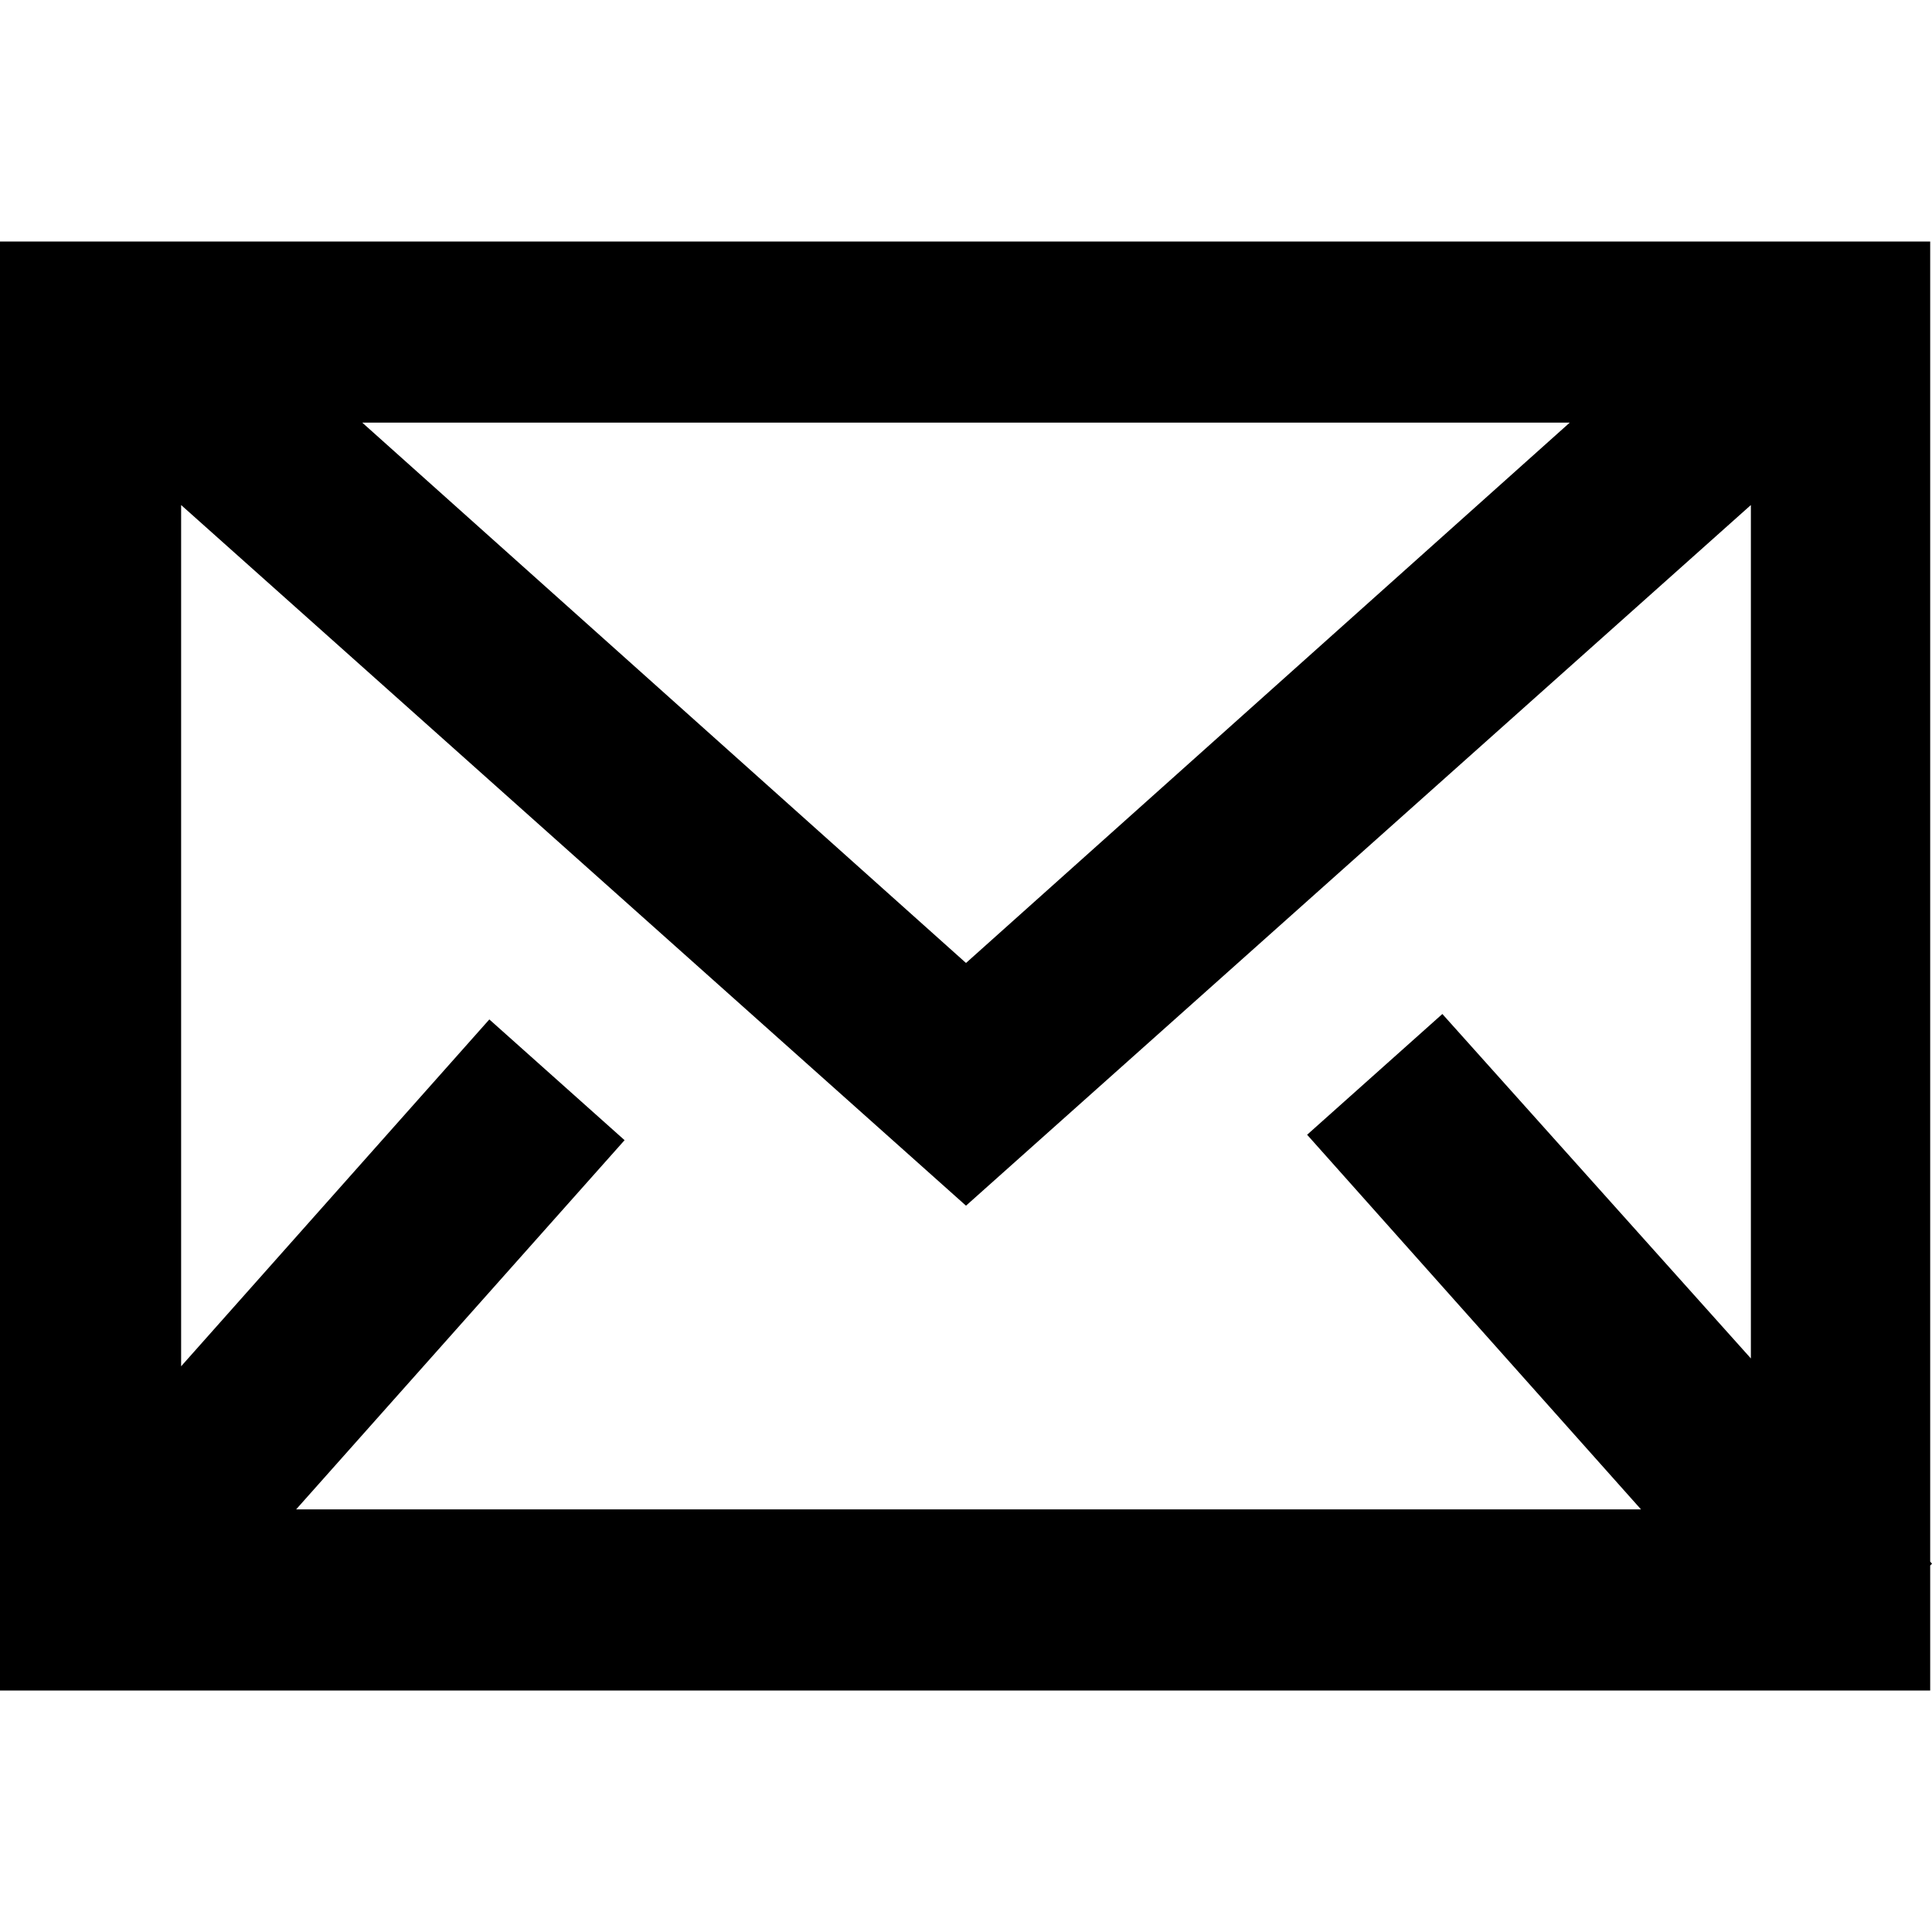 <svg id="Layer_1" data-name="Layer 1" xmlns="http://www.w3.org/2000/svg" viewBox="0 0 64 64"><defs><style>.cls-1{fill:none;}</style></defs><polygon class="cls-1" points="51.98 14.02 11.95 14.02 31.97 31.9 51.98 14.02"/><polygon class="cls-1" points="47.78 33.59 57.94 45 57.94 16.73 31.97 39.94 5.99 16.73 5.99 45.26 16.21 33.78 20.69 37.77 9.81 49.98 54.35 49.98 43.3 37.57 47.78 33.59"/><path d="M63.94,51.73V8H0V56H63.94V51.86L64,51.8ZM52,14L32,31.9,12,14H52ZM9.81,50L20.69,37.77l-4.48-4L6,45.26V16.73L32,39.94l26-23.21V45L47.78,33.59l-4.48,4L54.36,50H9.81Z"/></svg>